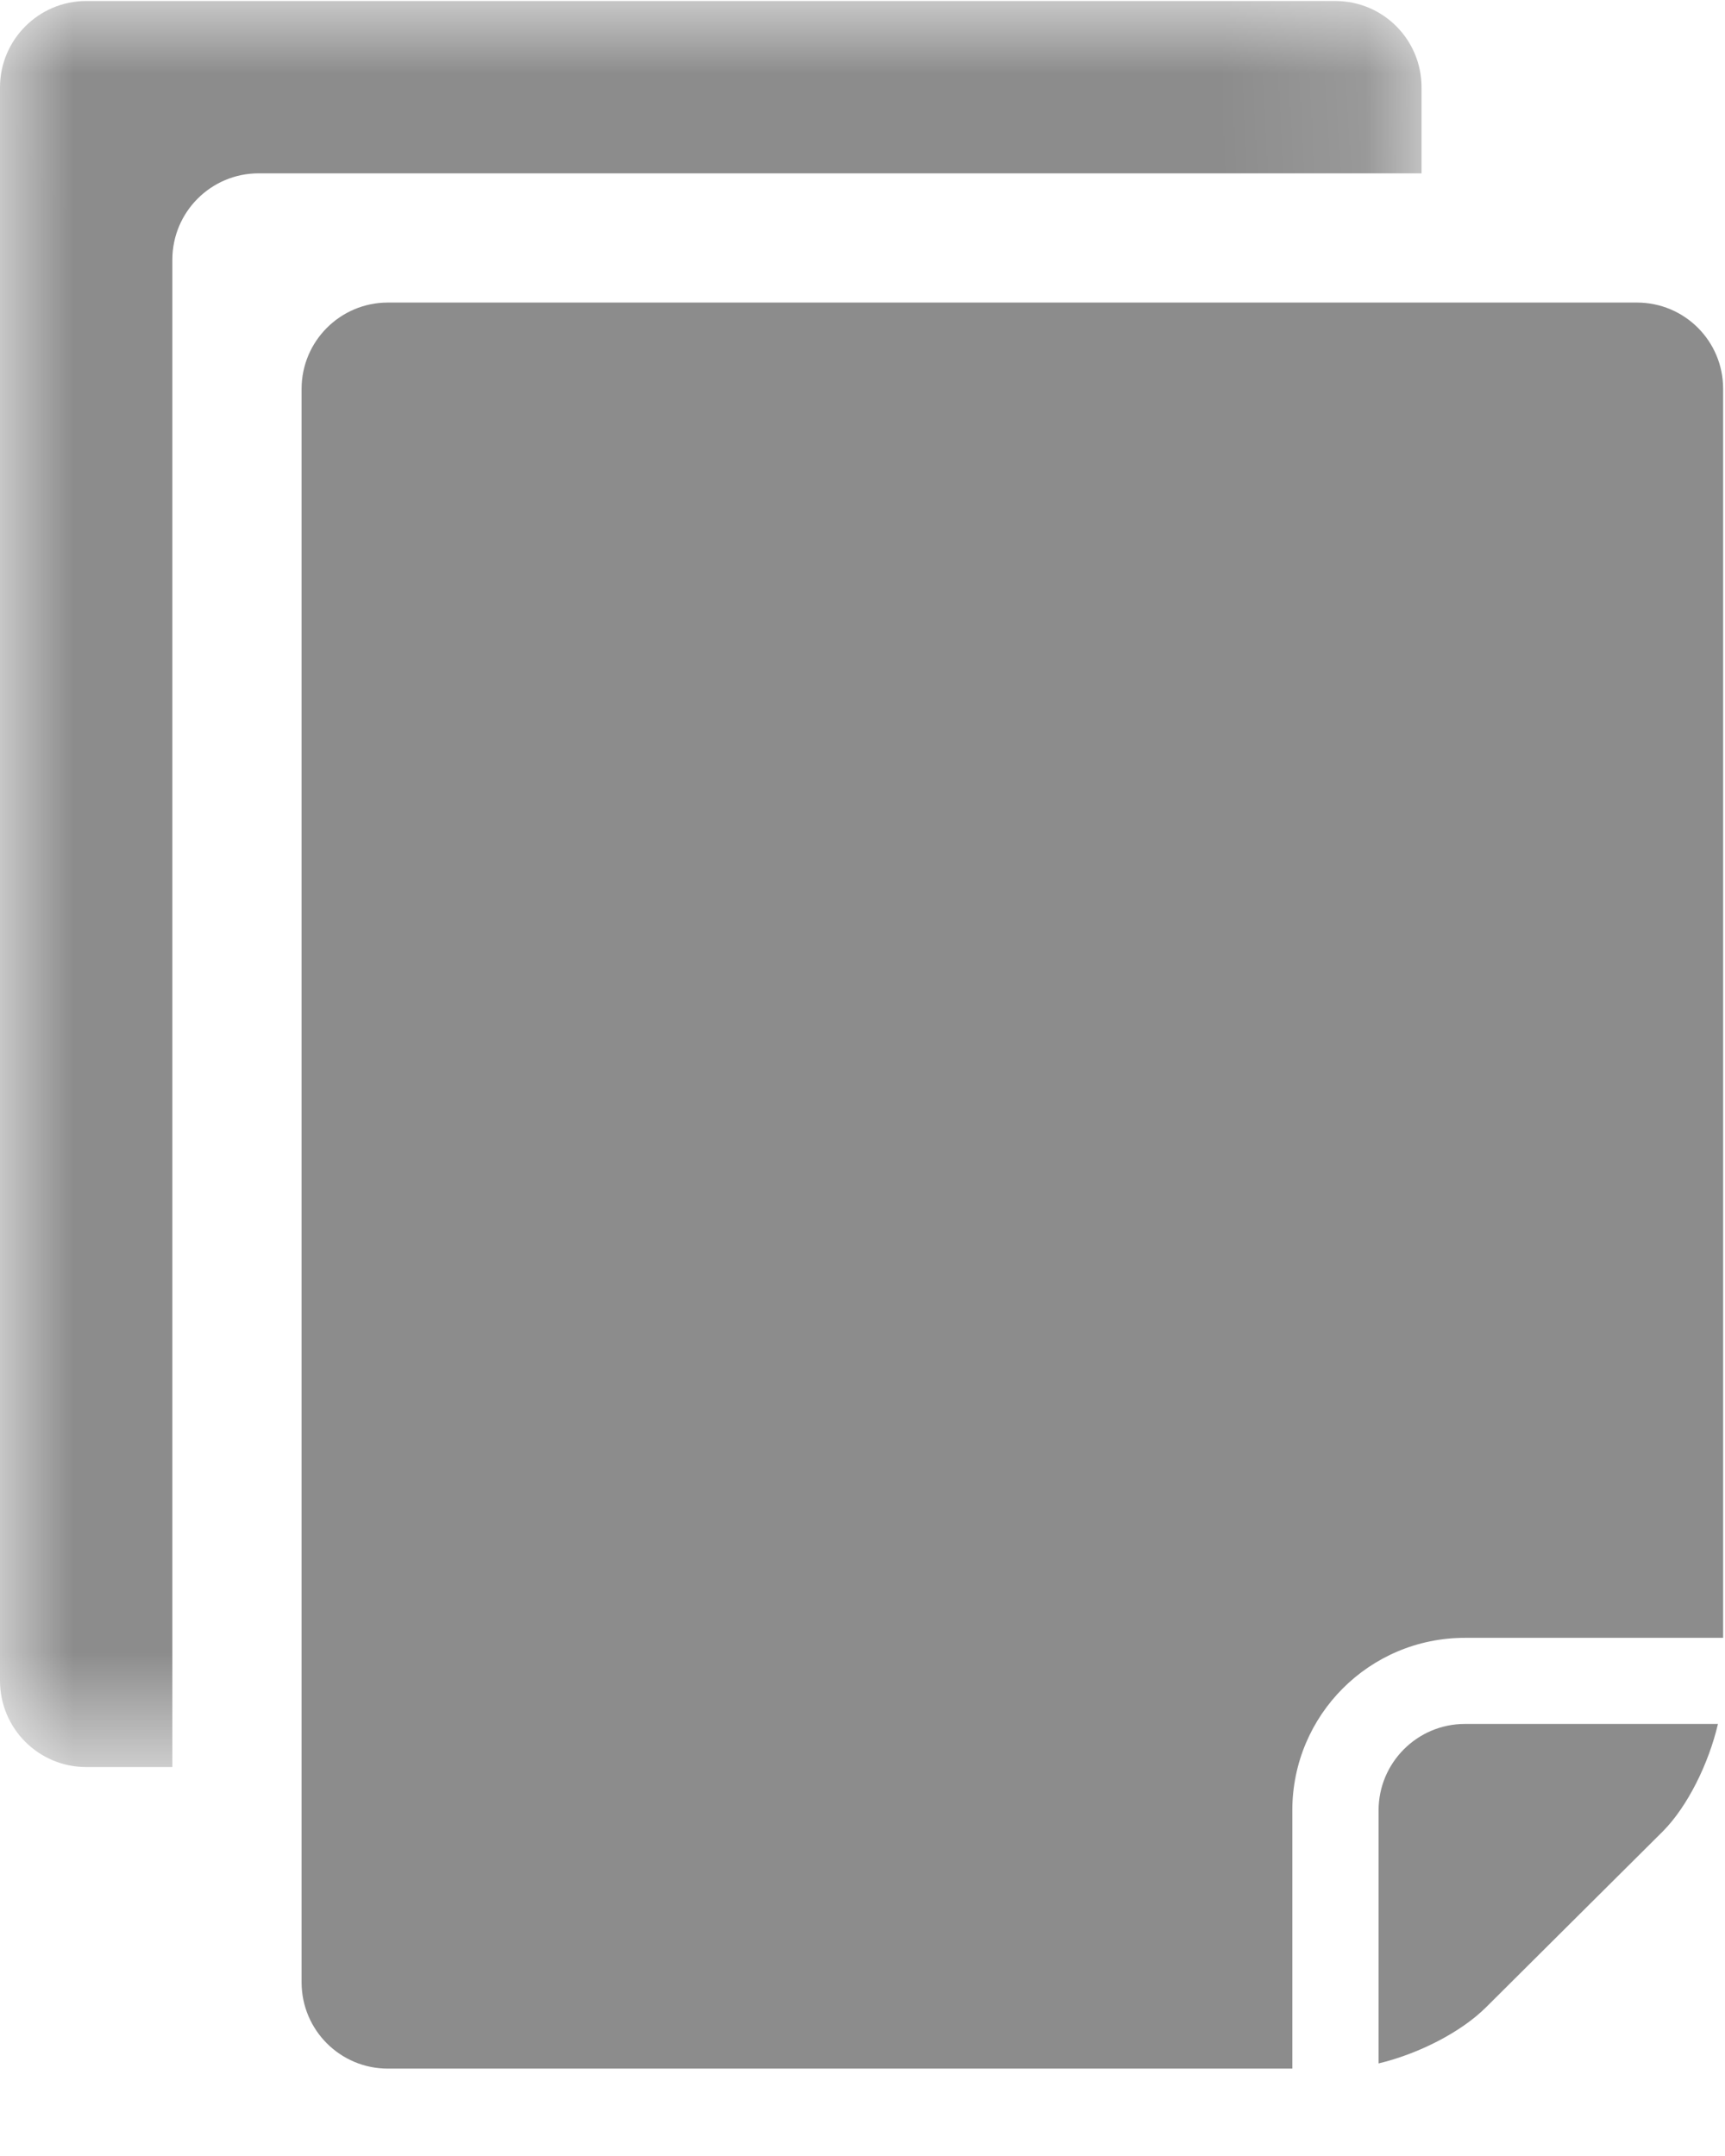 <?xml version="1.0" encoding="UTF-8"?>
<svg width="12px" height="15px" viewBox="0 0 12 15" version="1.1" xmlns="http://www.w3.org/2000/svg" xmlns:xlink="http://www.w3.org/1999/xlink">
    <!-- Generator: Sketch 50.2 (55047) - http://www.bohemiancoding.com/sketch -->
    <!-- <title>Group</title> -->
    <desc>Created with Sketch.</desc>
    <defs>
        <polygon id="path-1" points="0.001 0.007 9.889 0.007 9.889 12.294 0.001 12.294"></polygon>
    </defs>
    <g id="小雪" stroke="none" stroke-width="1" fill="none" fill-rule="evenodd">
        <g id="34-文件审批" transform="translate(-583, -256)">
            <g id="Group-42" transform="translate(309, 250)">
                <g id="Group-41" transform="translate(207, 2)">
                    <g id="Group" transform="translate(67, 4)">
                        <g id="Group-3">
                            <mask id="mask-2" fill="white">
                                <use xlink:href="#path-1"></use>
                            </mask>
                            <g id="Clip-2"></g>
                            <path d="M9.889,0.608 C9.889,0.275 9.621,0.007 9.289,0.007 L0.6,0.007 C0.27,0.007 0,0.276 0,0.608 L0,11.693 C0,12.026 0.269,12.294 0.6,12.294 L1.199,12.294 L1.199,1.807 C1.199,1.475 1.468,1.206 1.799,1.206 L9.889,1.206 L9.889,0.608 Z" id="Fill-1" fill-opacity="0.45" fill="#000000" mask="url(#mask-2)"></path>
                        </g>
                        <path d="M9.59,12.596 L9.59,14.356 C9.866,14.29 10.162,14.14 10.337,13.966 L11.569,12.74 C11.74,12.567 11.886,12.271 11.951,11.994 L10.191,11.994 C9.859,11.994 9.59,12.264 9.59,12.596 Z" id="Fill-4" fill-opacity="0.45" fill="#000000"></path>
                        <path d="M11.387,2.105 L2.698,2.105 C2.367,2.105 2.098,2.374 2.098,2.706 L2.098,13.791 C2.098,14.124 2.367,14.392 2.698,14.392 L8.99,14.392 L8.99,12.596 C8.99,11.933 9.526,11.395 10.191,11.395 L11.987,11.395 L11.987,2.705 C11.987,2.373 11.719,2.105 11.387,2.105 Z" id="Fill-5" fill-opacity="0.45" fill="#000000"></path>
                    </g>
                </g>
            </g>
        </g>
    </g>
</svg>